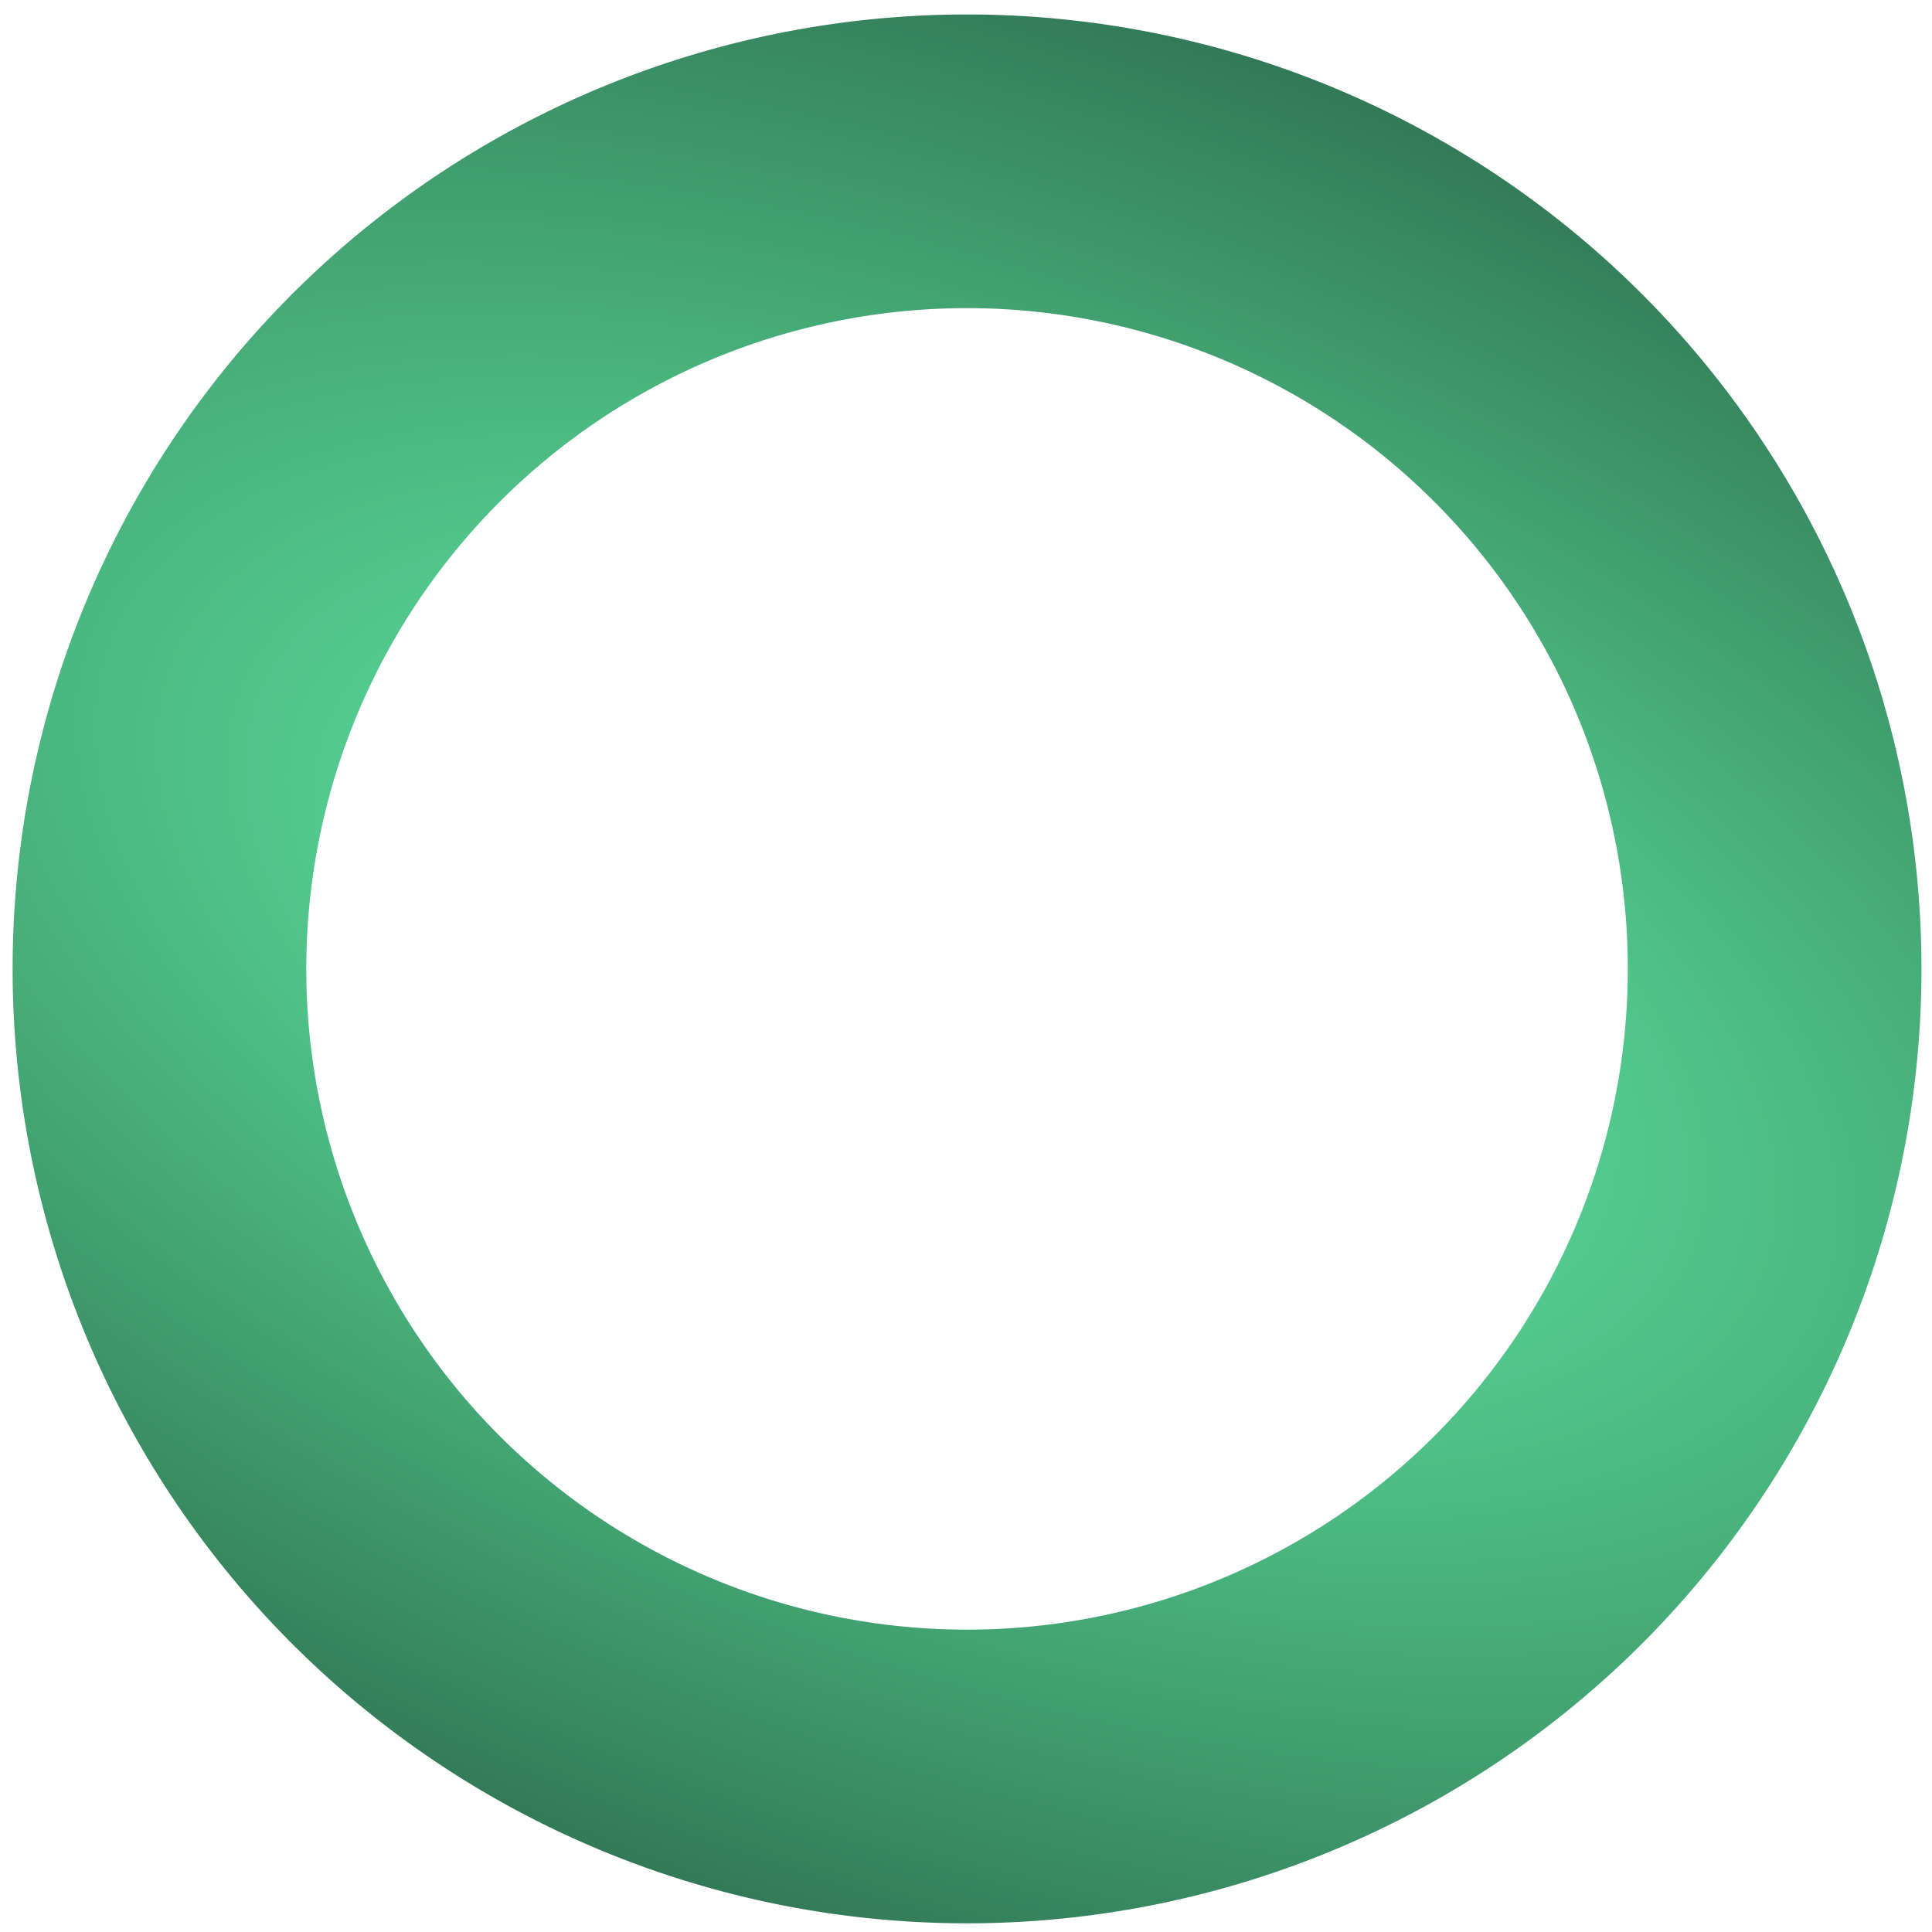 <?xml version="1.0" encoding="utf-8"?>
<svg viewBox="0 0 500 500" xmlns="http://www.w3.org/2000/svg" xmlns:xlink="http://www.w3.org/1999/xlink" xmlns:bx="https://boxy-svg.com">
  <defs>
    <linearGradient id="gradient-1" bx:pinned="true"/>
    <linearGradient id="gradient-2" bx:pinned="true">
      <stop style="stop-color: rgb(216, 216, 216);" offset="0"/>
      <stop style="stop-color: rgb(165, 165, 165);" offset="1"/>
    </linearGradient>
    <linearGradient id="gradient-3" bx:pinned="true">
      <stop style="stop-color: rgb(100, 244, 171);" offset="0"/>
      <stop style="stop-color: rgb(50, 122, 86);" offset="1"/>
    </linearGradient>
    <radialGradient gradientUnits="userSpaceOnUse" cx="585.06" cy="386.182" r="247.015" id="gradient-3-1" gradientTransform="matrix(0.825, -0.566, 1.134, 1.653, -335.234, 78.809)" xlink:href="#gradient-3"/>
  </defs>
  <path d="M 585.06 386.139 m -247.015 0 a 247.015 247.007 0 1 0 494.03 0 a 247.015 247.007 0 1 0 -494.03 0 Z M 585.06 386.139 m -171.006 0 a 171.006 171.006 0 0 1 342.012 0 a 171.006 171.006 0 0 1 -342.012 0 Z" style="fill: url(#gradient-3-1);" transform="matrix(-0.823, 0.568, -0.568, -0.823, 951.101, 236.227)" bx:shape="ring 585.06 386.139 171.006 171.006 247.015 247.007 1@ed031fe4"/>
</svg>